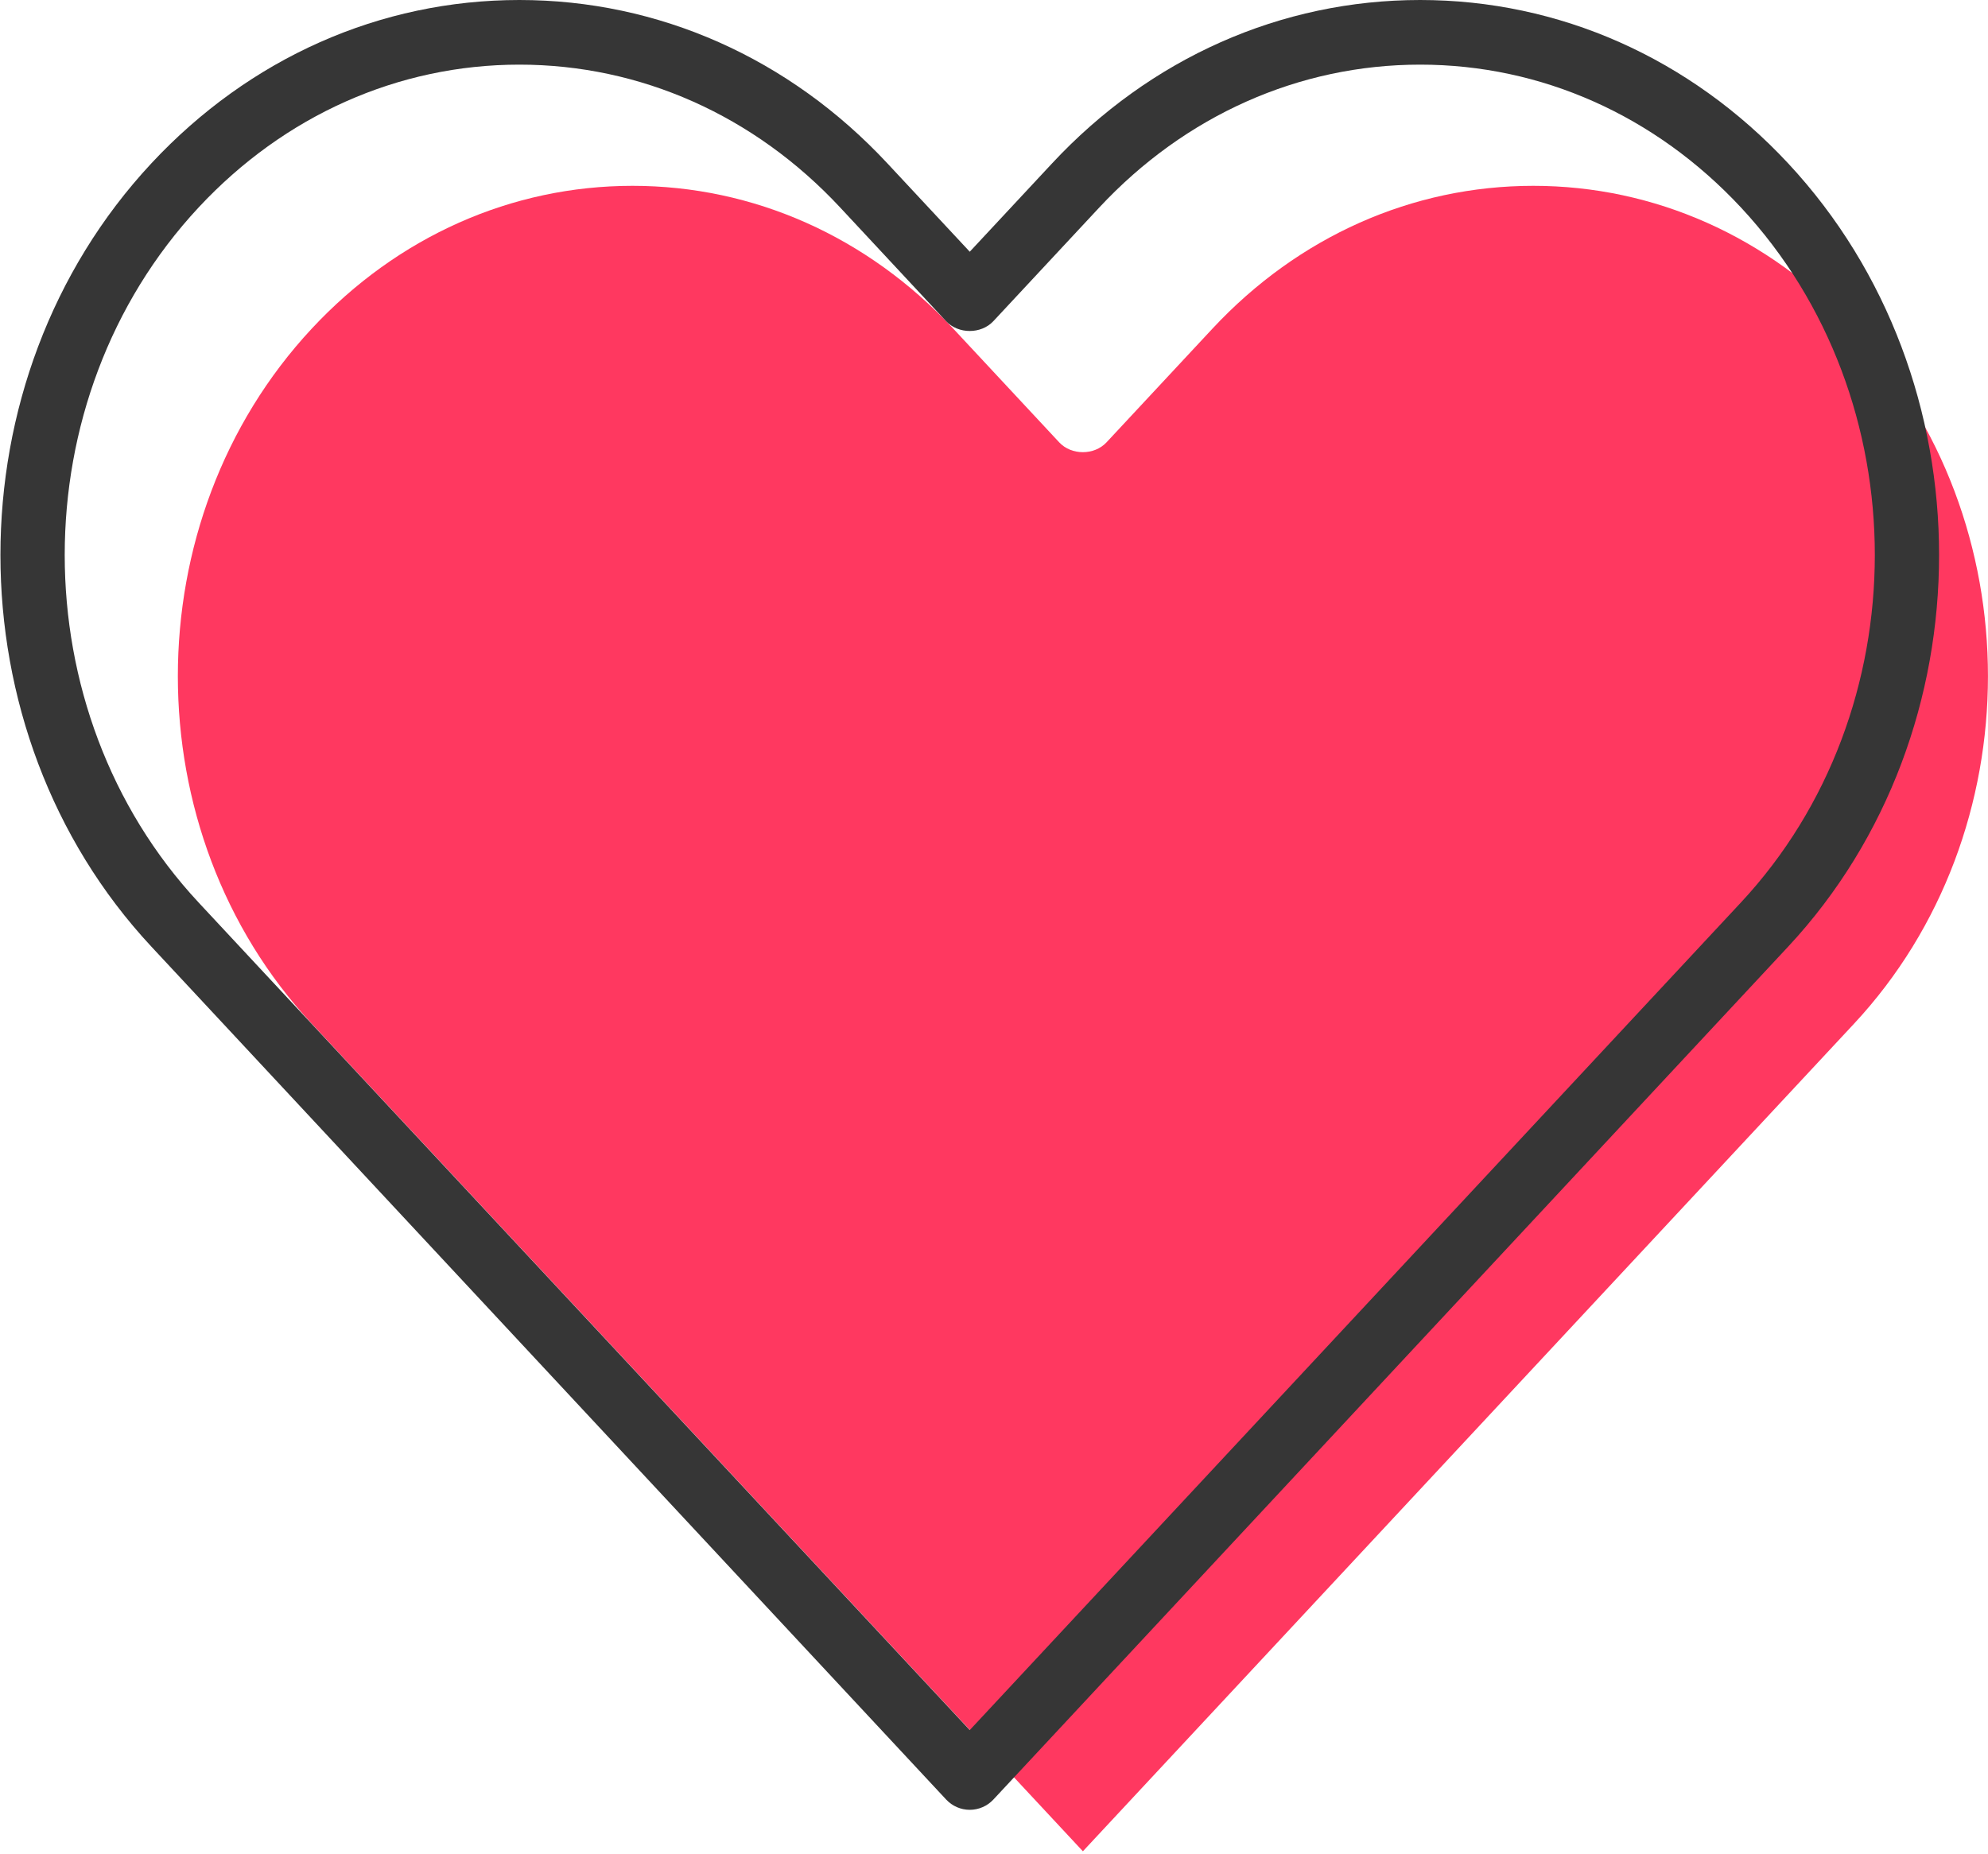 <?xml version="1.0" encoding="UTF-8"?>
<svg width="492px" height="459px" viewBox="0 0 492 459" version="1.1" xmlns="http://www.w3.org/2000/svg" xmlns:xlink="http://www.w3.org/1999/xlink">
    <!-- Generator: Sketch 48.2 (47327) - http://www.bohemiancoding.com/sketch -->
    <title>Untitled</title>
    <desc>Created with Sketch.</desc>
    <defs></defs>
    <g id="Page-1" stroke="none" stroke-width="1" fill="none" fill-rule="evenodd">
        <g id="love" fill-rule="nonzero">
            <path d="M458.84,253.416 L268,458.264 L77.16,253.416 C32.968,205.976 32.968,128.784 77.16,81.344 C98.392,58.552 126.584,46 156.536,46 C186.488,46 214.68,58.552 235.912,81.344 L262.136,109.496 C265.168,112.744 270.816,112.744 273.848,109.496 L300.072,81.344 C321.32,58.552 349.504,46 379.464,46 C409.424,46 437.608,58.552 458.848,81.344 C503.04,128.792 503.04,205.976 458.84,253.416 Z" id="Path" fill="#FF3860"></path>
            <path d="M442.544,40.44 C418.248,14.36 385.904,0 351.464,0 C317.024,0 284.672,14.36 260.376,40.44 L240,62.312 L219.624,40.448 C195.328,14.36 162.984,0 128.536,0 C94.088,0 61.752,14.36 37.456,40.44 C-12.344,93.896 -12.344,180.872 37.456,234.32 L234.152,445.448 C235.664,447.08 237.784,448 240,448 C242.216,448 244.336,447.08 245.848,445.456 L442.544,234.328 C492.344,180.872 492.344,93.896 442.544,40.44 Z M430.84,223.416 L240,428.264 L49.16,223.416 C4.968,175.976 4.968,98.784 49.16,51.344 C70.392,28.552 98.584,16 128.536,16 C158.488,16 186.68,28.552 207.912,51.344 L234.136,79.496 C237.168,82.744 242.816,82.744 245.848,79.496 L272.072,51.344 C293.32,28.552 321.504,16 351.464,16 C381.424,16 409.608,28.552 430.848,51.344 C475.04,98.792 475.04,175.976 430.84,223.416 Z" id="Shape" fill="#363636"></path>
        </g>
    </g>
</svg>